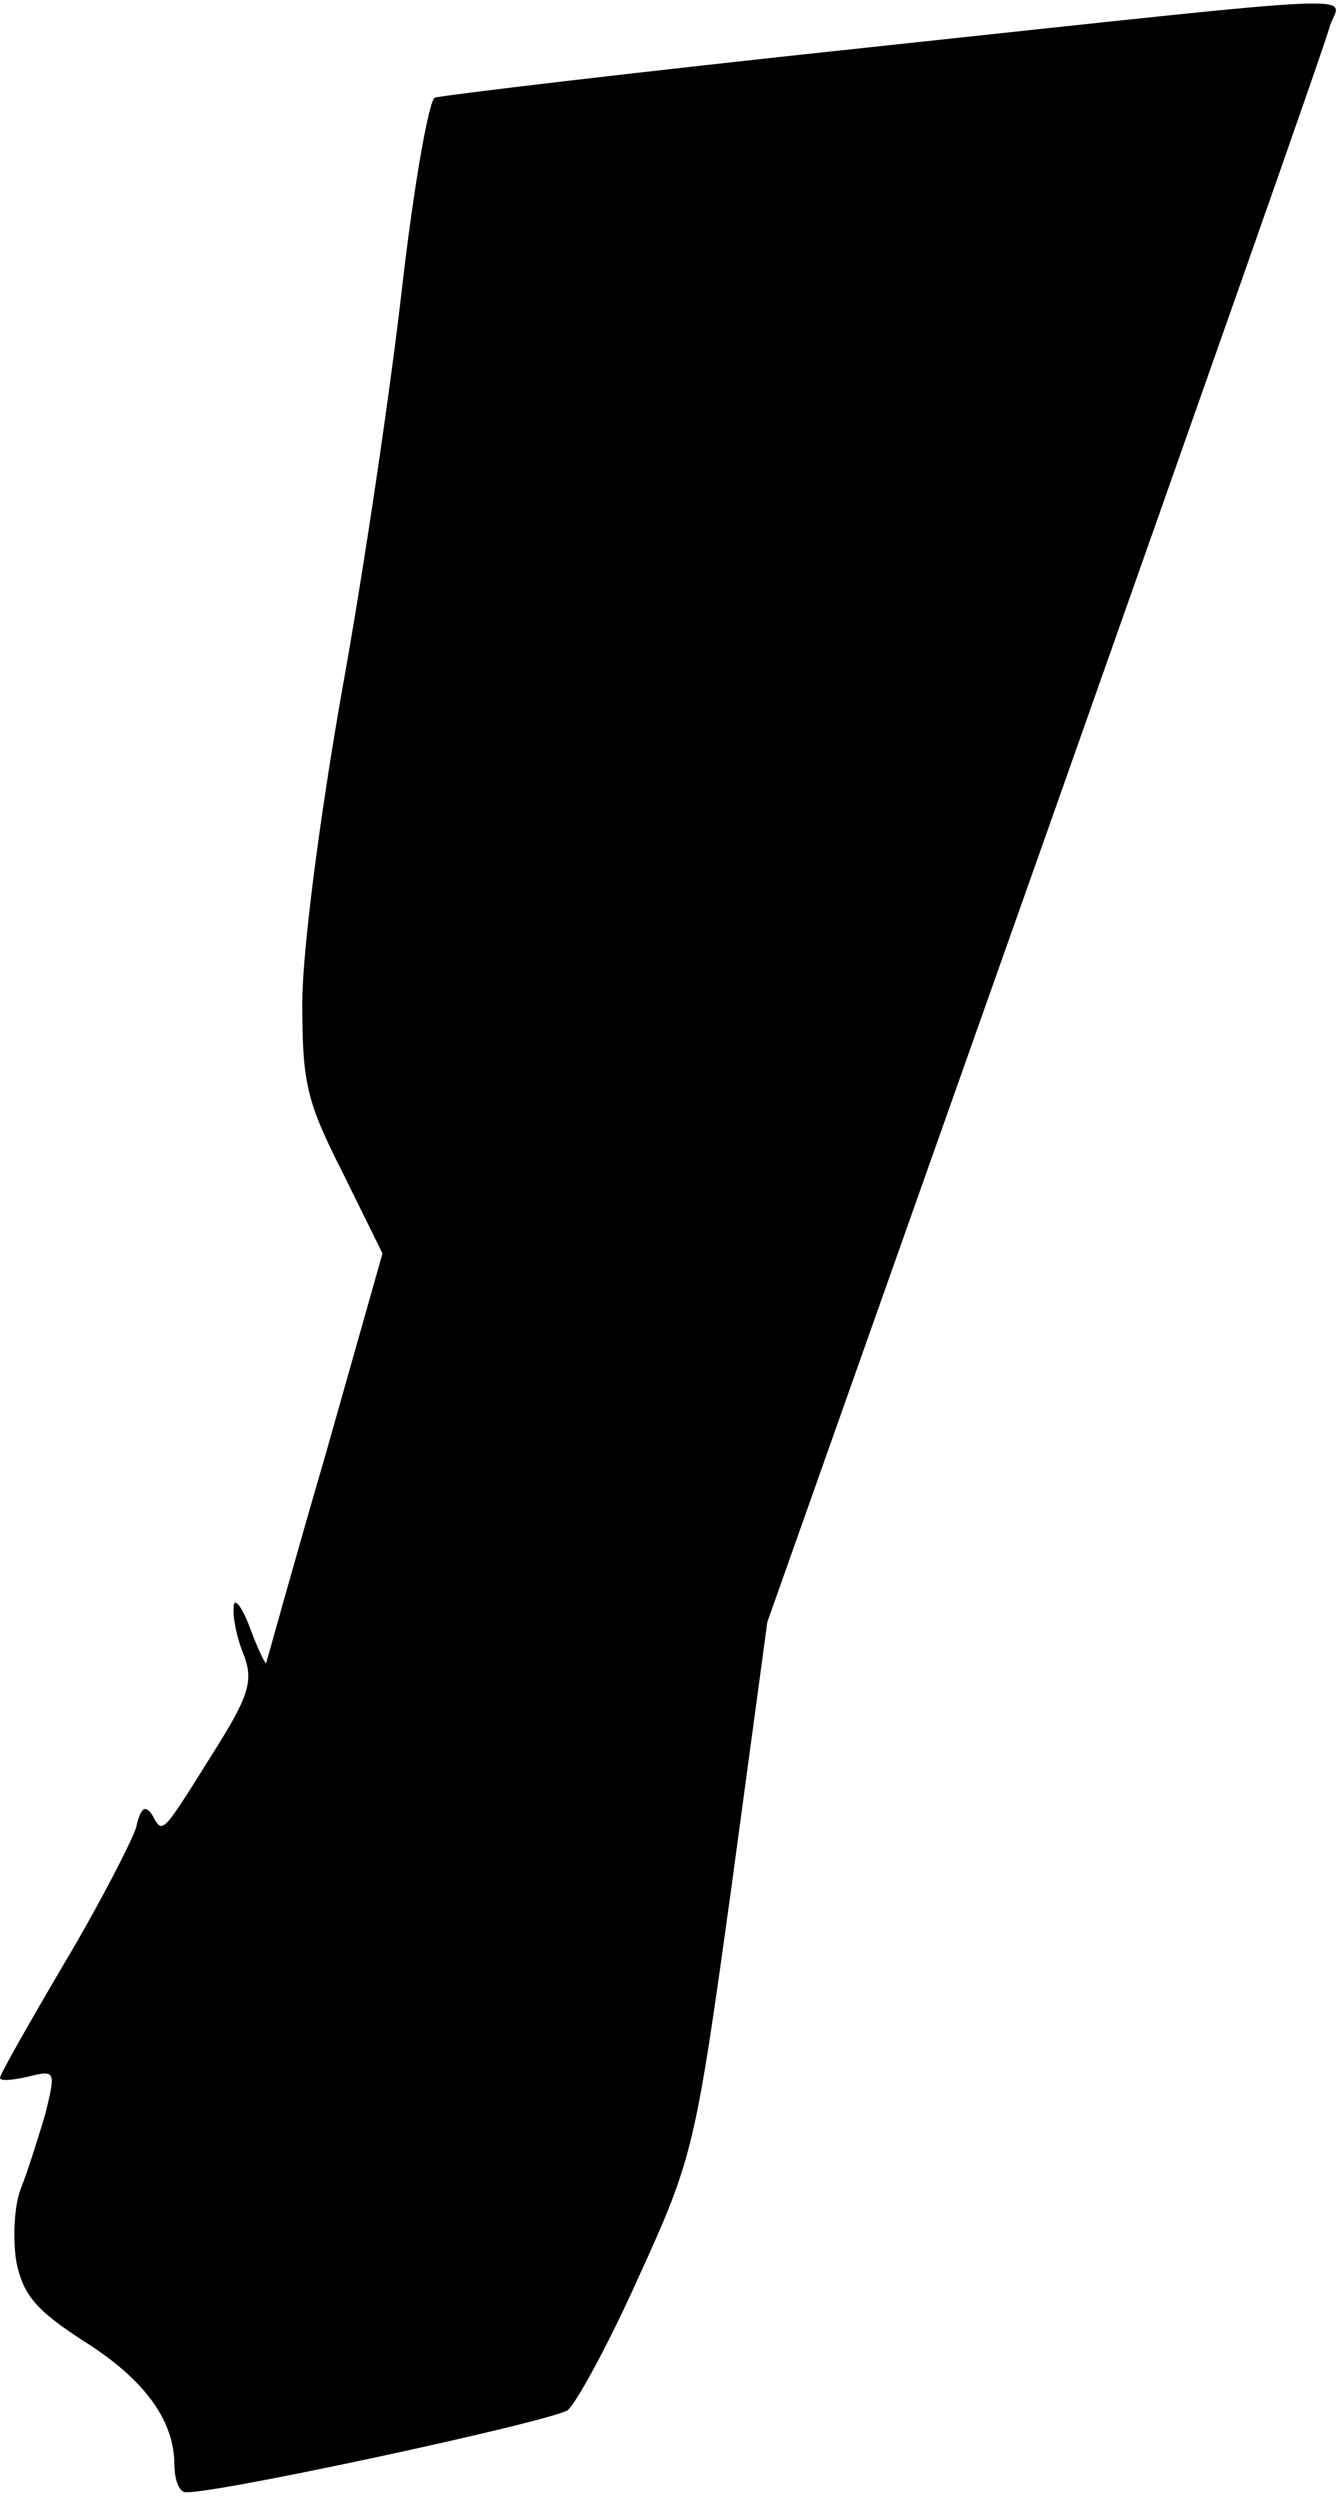 <?xml version="1.0" standalone="no"?>
<!DOCTYPE svg PUBLIC "-//W3C//DTD SVG 20010904//EN"
 "http://www.w3.org/TR/2001/REC-SVG-20010904/DTD/svg10.dtd">
<svg version="1.0" xmlns="http://www.w3.org/2000/svg"
 width="115pt" height="215pt" viewBox="0 0 115 215"
 preserveAspectRatio="xMidYMid meet">
<g transform="translate(0,215) scale(0.1,-0.1)"
fill="#000000" stroke="none">
<path fill="#000000" stroke="none" d="M745 2109 c-198 -21 -365 -41 -371 -43
-5 -2 -18 -75 -28 -162 -10 -88 -33 -244 -52 -349 -19 -108 -34 -223 -34 -268
0 -69 4 -85 35 -146 l34 -69 -49 -173 c-28 -96 -50 -176 -51 -179 0 -3 -7 11
-14 30 -7 19 -14 27 -14 18 -1 -9 3 -28 9 -42 8 -22 4 -35 -27 -84 -45 -72
-43 -69 -52 -53 -6 9 -10 7 -14 -11 -4 -12 -31 -65 -62 -117 -30 -51 -55 -95
-55 -98 0 -3 11 -2 24 1 24 6 24 5 15 -32 -6 -20 -15 -49 -21 -64 -6 -15 -7
-44 -4 -63 6 -29 17 -42 59 -69 52 -33 77 -68 77 -106 0 -10 3 -21 8 -23 8 -6
310 59 330 70 7 5 35 56 61 114 47 103 49 111 80 335 l31 229 239 675 c131
371 242 685 245 698 9 27 50 29 -399 -19z"/>
</g>
</svg>
